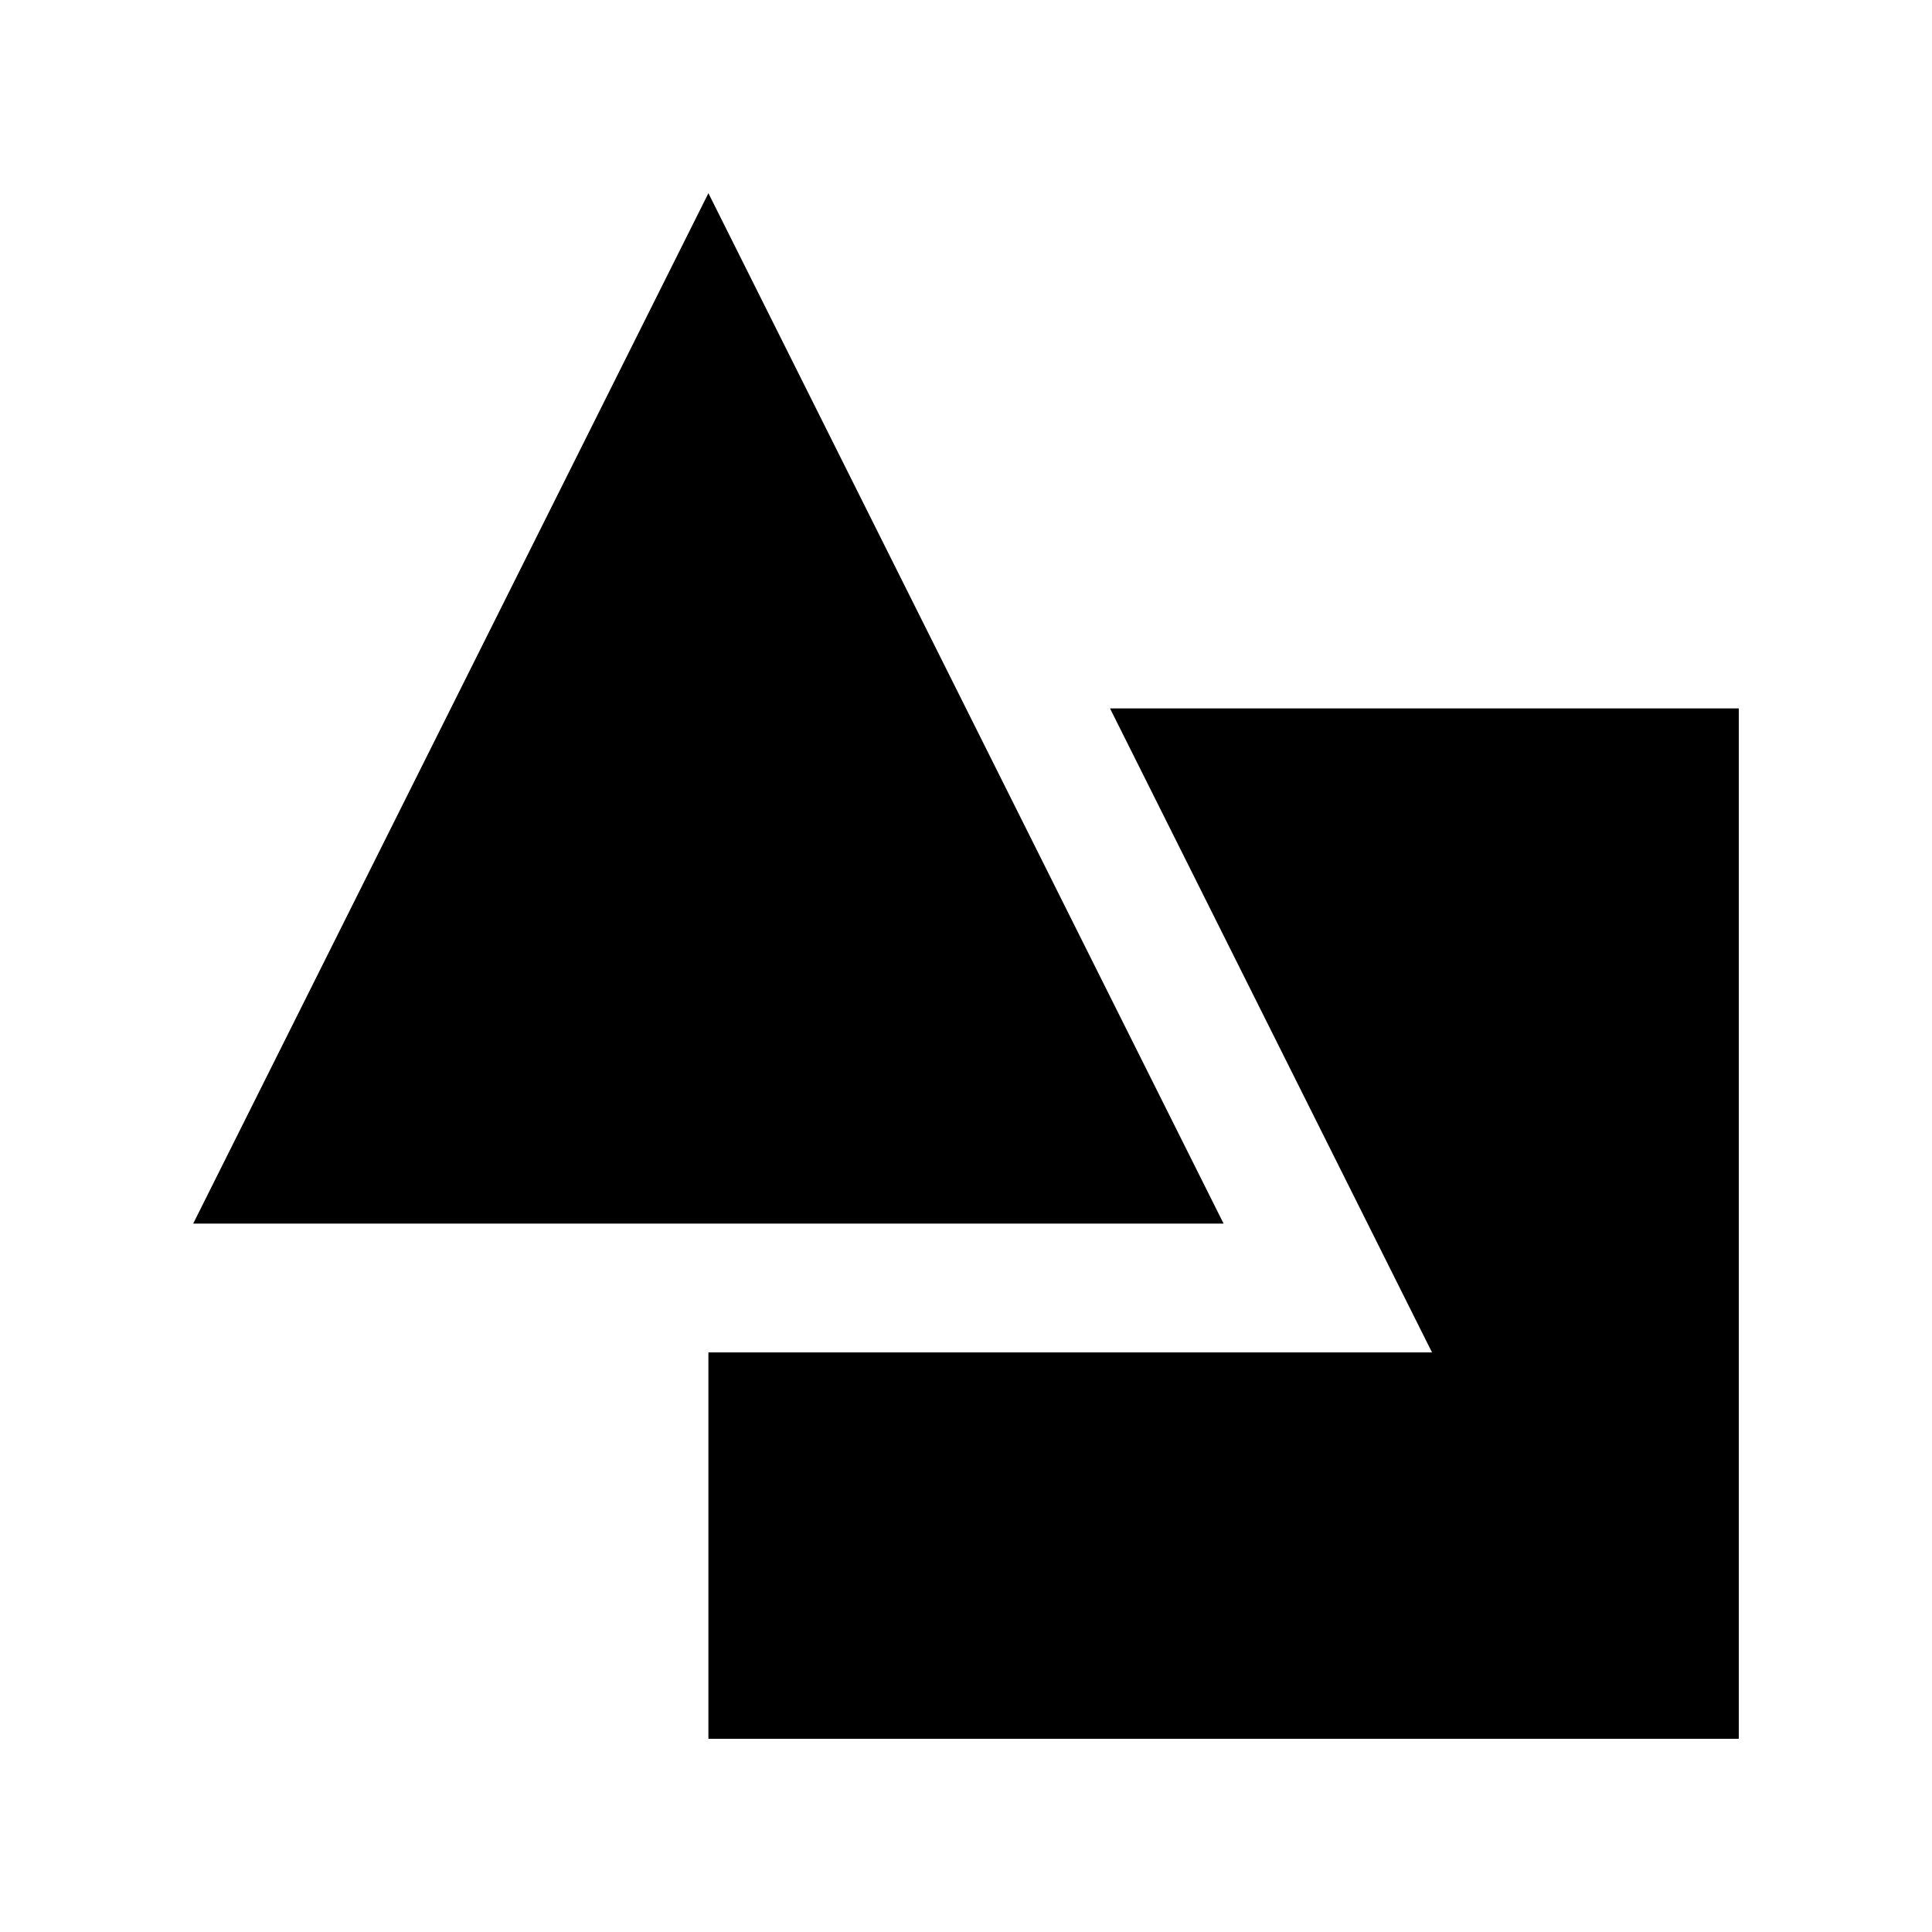 <svg enable-background="new 0 0 100 100" height="100" viewBox="0 0 100 100" width="100" xmlns="http://www.w3.org/2000/svg"><path d="m57.454 36.667 16.667 33.333h-37.454v20h53.333v-53.333z"/><path d="m36.667 10-26.667 53.333h53.333z"/></svg>